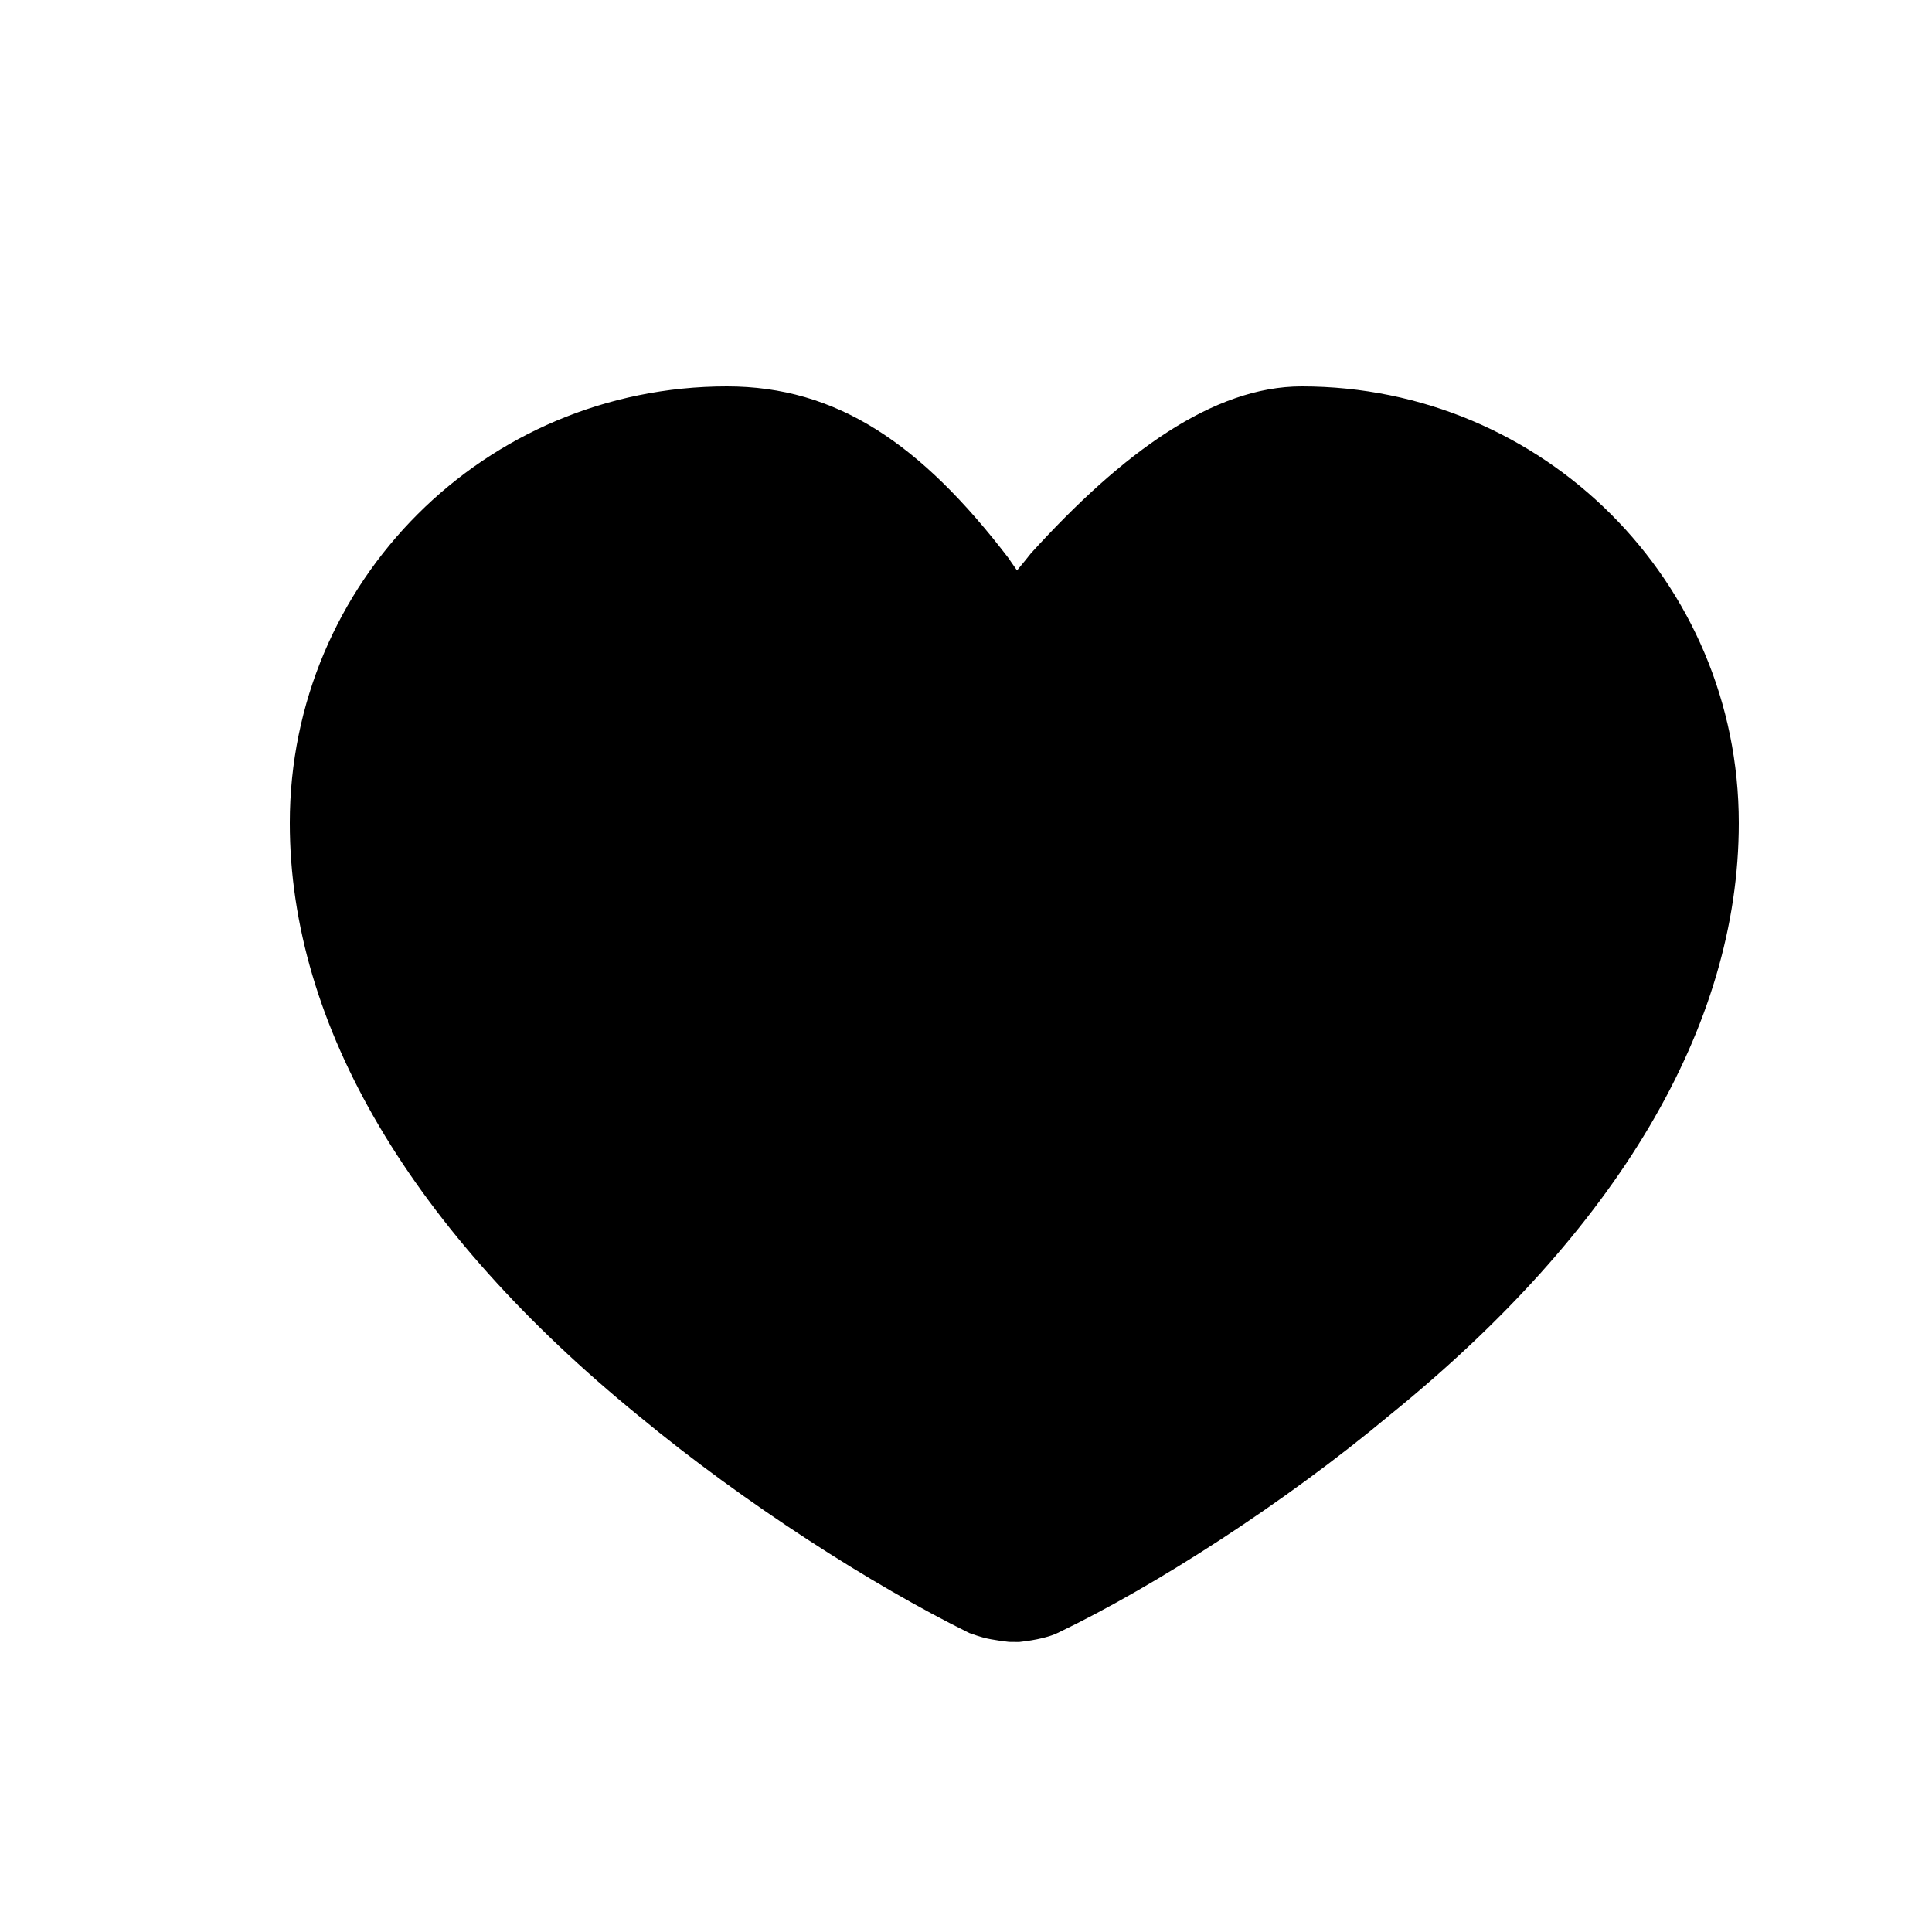 <?xml version="1.0" encoding="UTF-8"?>
<svg width="20px" height="20px" viewBox="0 0 20 20" version="1.1" xmlns="http://www.w3.org/2000/svg" xmlns:xlink="http://www.w3.org/1999/xlink">
  <!-- Generator: Sketch 42 (36781) - http://www.bohemiancoding.com/sketch -->
  <title>normal-like-active</title>
  <desc>Created with Sketch.</desc>
  <defs></defs>
  <g id="Welcome" stroke="none" stroke-width="1" fill="none" fill-rule="evenodd">
    <g id="Artboard" transform="translate(-168, -41)" fill-rule="nonzero" fill="#000000">
      <path d="M178.672,46.728 C179.623,45.681 180.562,45 181.475,45 C183.976,45 186,47.018 186,49.52 C186,51.632 184.733,53.747 182.39,55.646 C181.287,56.567 179.952,57.421 178.968,57.895 C178.895,57.932 178.822,57.952 178.735,57.97 C178.664,57.984 178.599,57.993 178.55,57.998 L178.445,57.997 C178.396,57.992 178.329,57.983 178.259,57.97 C178.205,57.96 178.157,57.949 178.034,57.905 C177.031,57.41 175.707,56.564 174.614,55.659 C172.269,53.748 171,51.625 171,49.52 C171,47.021 173.021,45 175.525,45 C176.661,45 177.533,45.592 178.442,46.78 C178.447,46.789 178.48,46.836 178.528,46.905 C178.592,46.828 178.641,46.768 178.672,46.728 Z" id="Shape-Copy-3"></path>
    </g>
  </g>
</svg>